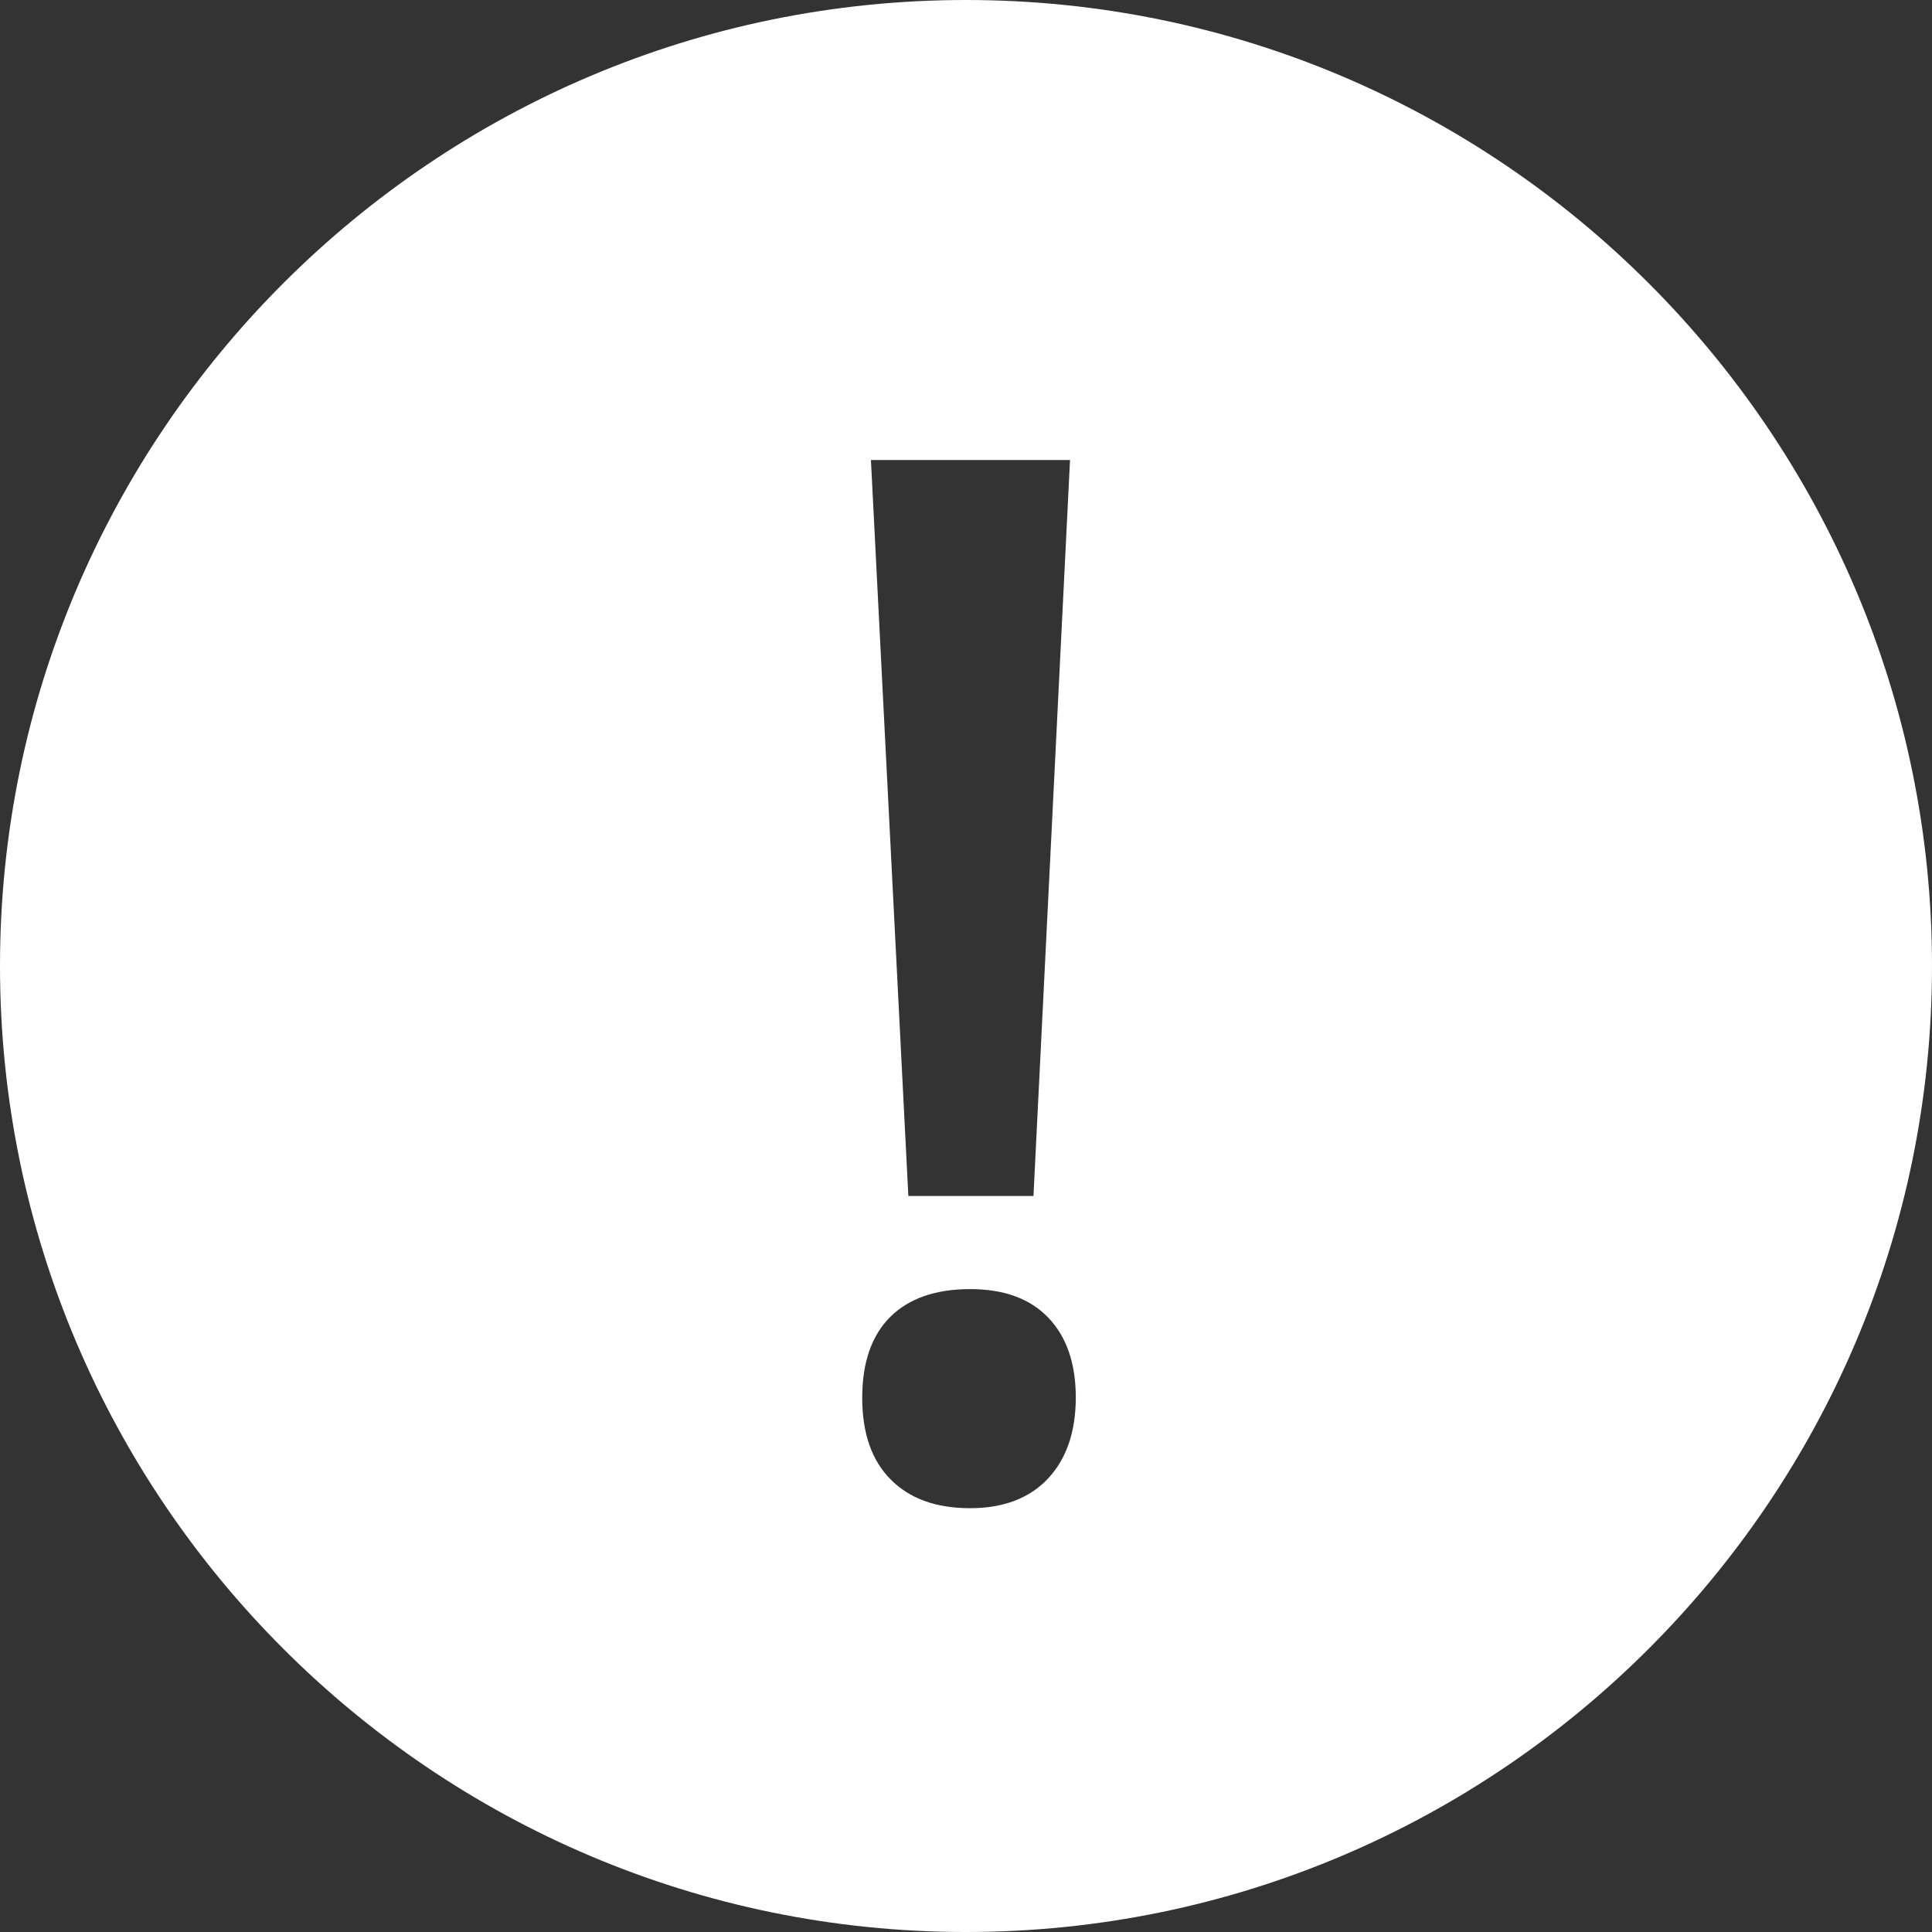 <?xml version="1.0" encoding="utf-8"?>
<!DOCTYPE svg PUBLIC "-//W3C//DTD SVG 1.1//EN" "http://www.w3.org/Graphics/SVG/1.1/DTD/svg11.dtd">
<svg version="1.1" id="Layer_1" xmlns="http://www.w3.org/2000/svg" xmlns:xlink="http://www.w3.org/1999/xlink" x="0px" y="0px"
	 width="15.75px" height="15.75px" viewBox="0 0 15.75 15.75" enable-background="new 0 0 15.75 15.75" xml:space="preserve">
<rect x="0" y="0" width="15.75" height="15.75" fill="#333333" stroke="none"/>
<path fill="#FFFFFF" d="M7.875,0C3.533,0,0,3.533,0,7.875s3.533,7.875,7.875,7.875s7.875-3.533,7.875-7.875S12.217,0,7.875,0z
	 M8.723,3.75l-0.298,6h-1.02l-0.305-6H8.723z M8.544,12.053c-0.151,0.161-0.363,0.242-0.636,0.242c-0.277,0-0.493-0.078-0.647-0.234
	c-0.155-0.156-0.232-0.377-0.232-0.666s0.077-0.508,0.229-0.66c0.152-0.15,0.369-0.226,0.65-0.226c0.278,0,0.49,0.078,0.639,0.234
	c0.148,0.155,0.223,0.373,0.223,0.649C8.77,11.67,8.695,11.891,8.544,12.053z"/>
</svg>

